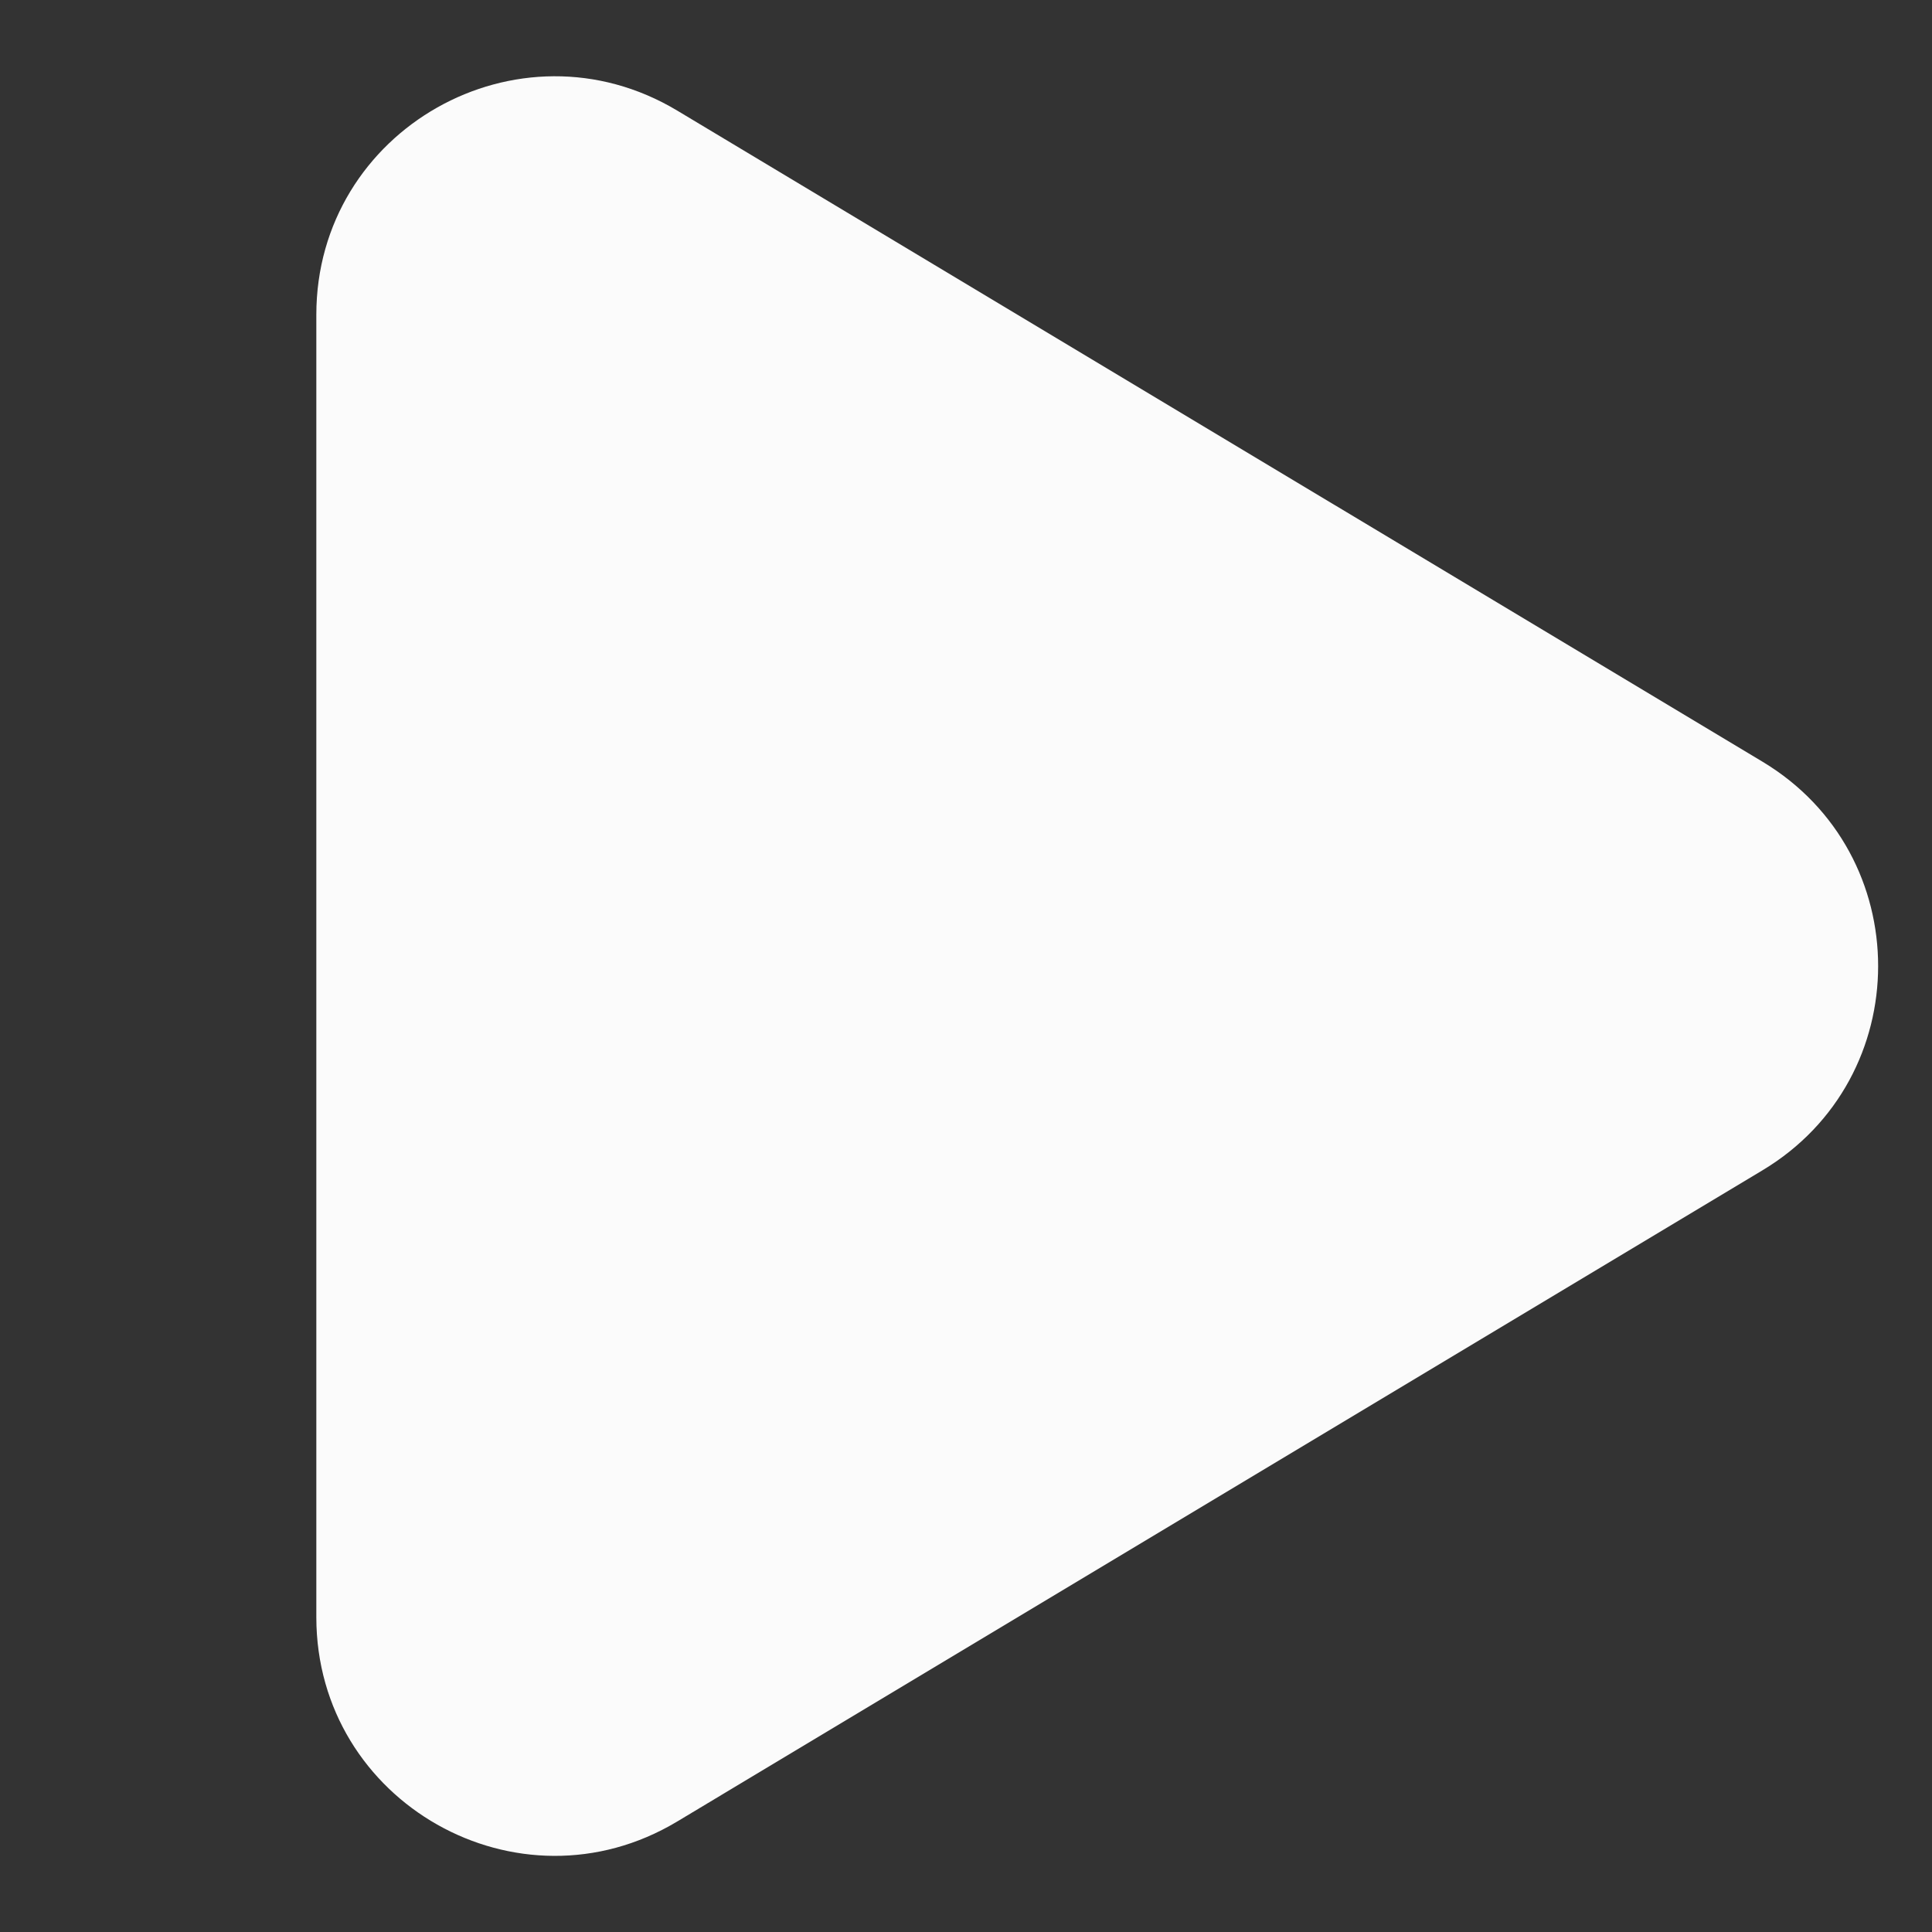 <svg width="48" height="48" viewBox="0 0 48 48" fill="none" xmlns="http://www.w3.org/2000/svg">
<rect x="0" y="0" width="48" height="48" fill="#333333" stroke="none"/>
<path d="M43.79 18.925C47.619 21.225 47.619 26.776 43.79 29.075L16.823 45.256C12.878 47.623 7.862 44.783 7.859 40.181V7.82C7.859 3.221 12.878 0.38 16.826 2.748L43.79 18.925Z" fill="#FBFBFB"/>
</svg>

